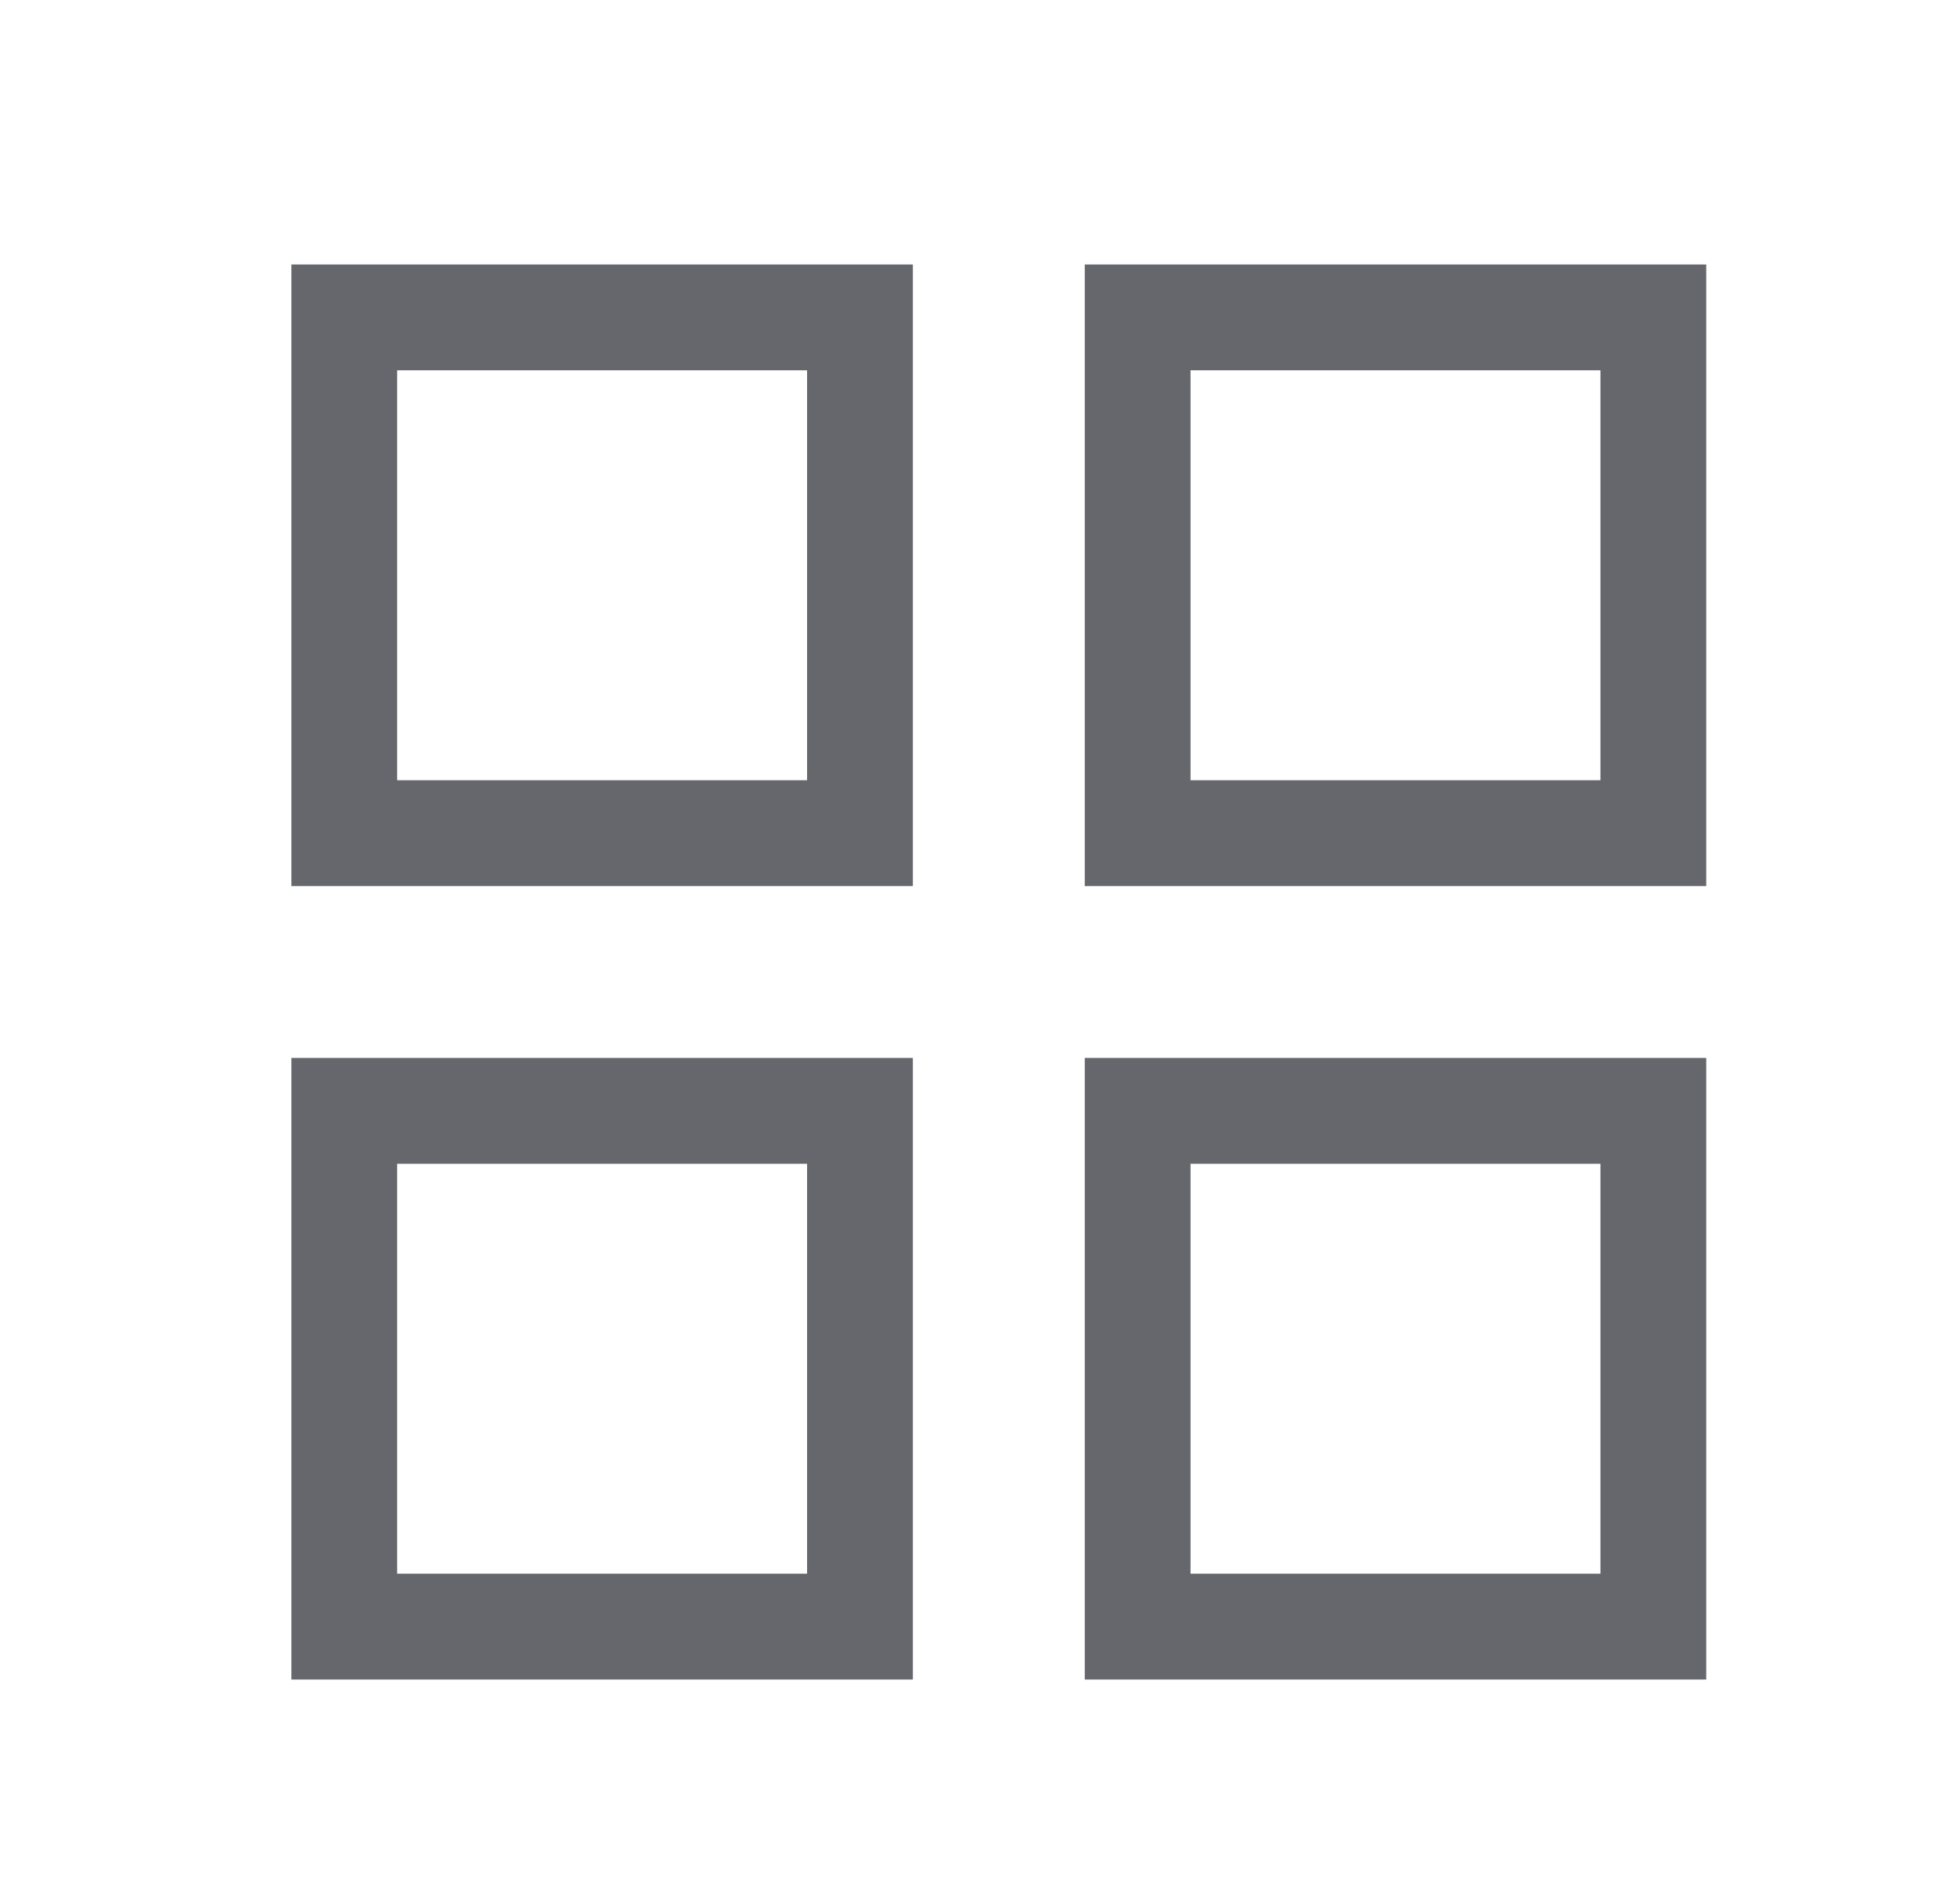 <svg viewBox="0 0 37 36" fill="none" xmlns="http://www.w3.org/2000/svg">
<path d="M16.259 6H6.509V15.75H16.259V6Z" stroke="#65676D" stroke-width="2" stroke-miterlimit="10"/>
<path d="M31.259 6H21.509V15.75H31.259V6Z" stroke="#65676D" stroke-width="2" stroke-miterlimit="10"/>
<path d="M16.259 21H6.509V30.75H16.259V21Z" stroke="#65676D" stroke-width="2" stroke-miterlimit="10"/>
<path d="M31.259 21H21.509V30.75H31.259V21Z" stroke="#65676D" stroke-width="2" stroke-miterlimit="10"/>
</svg>
